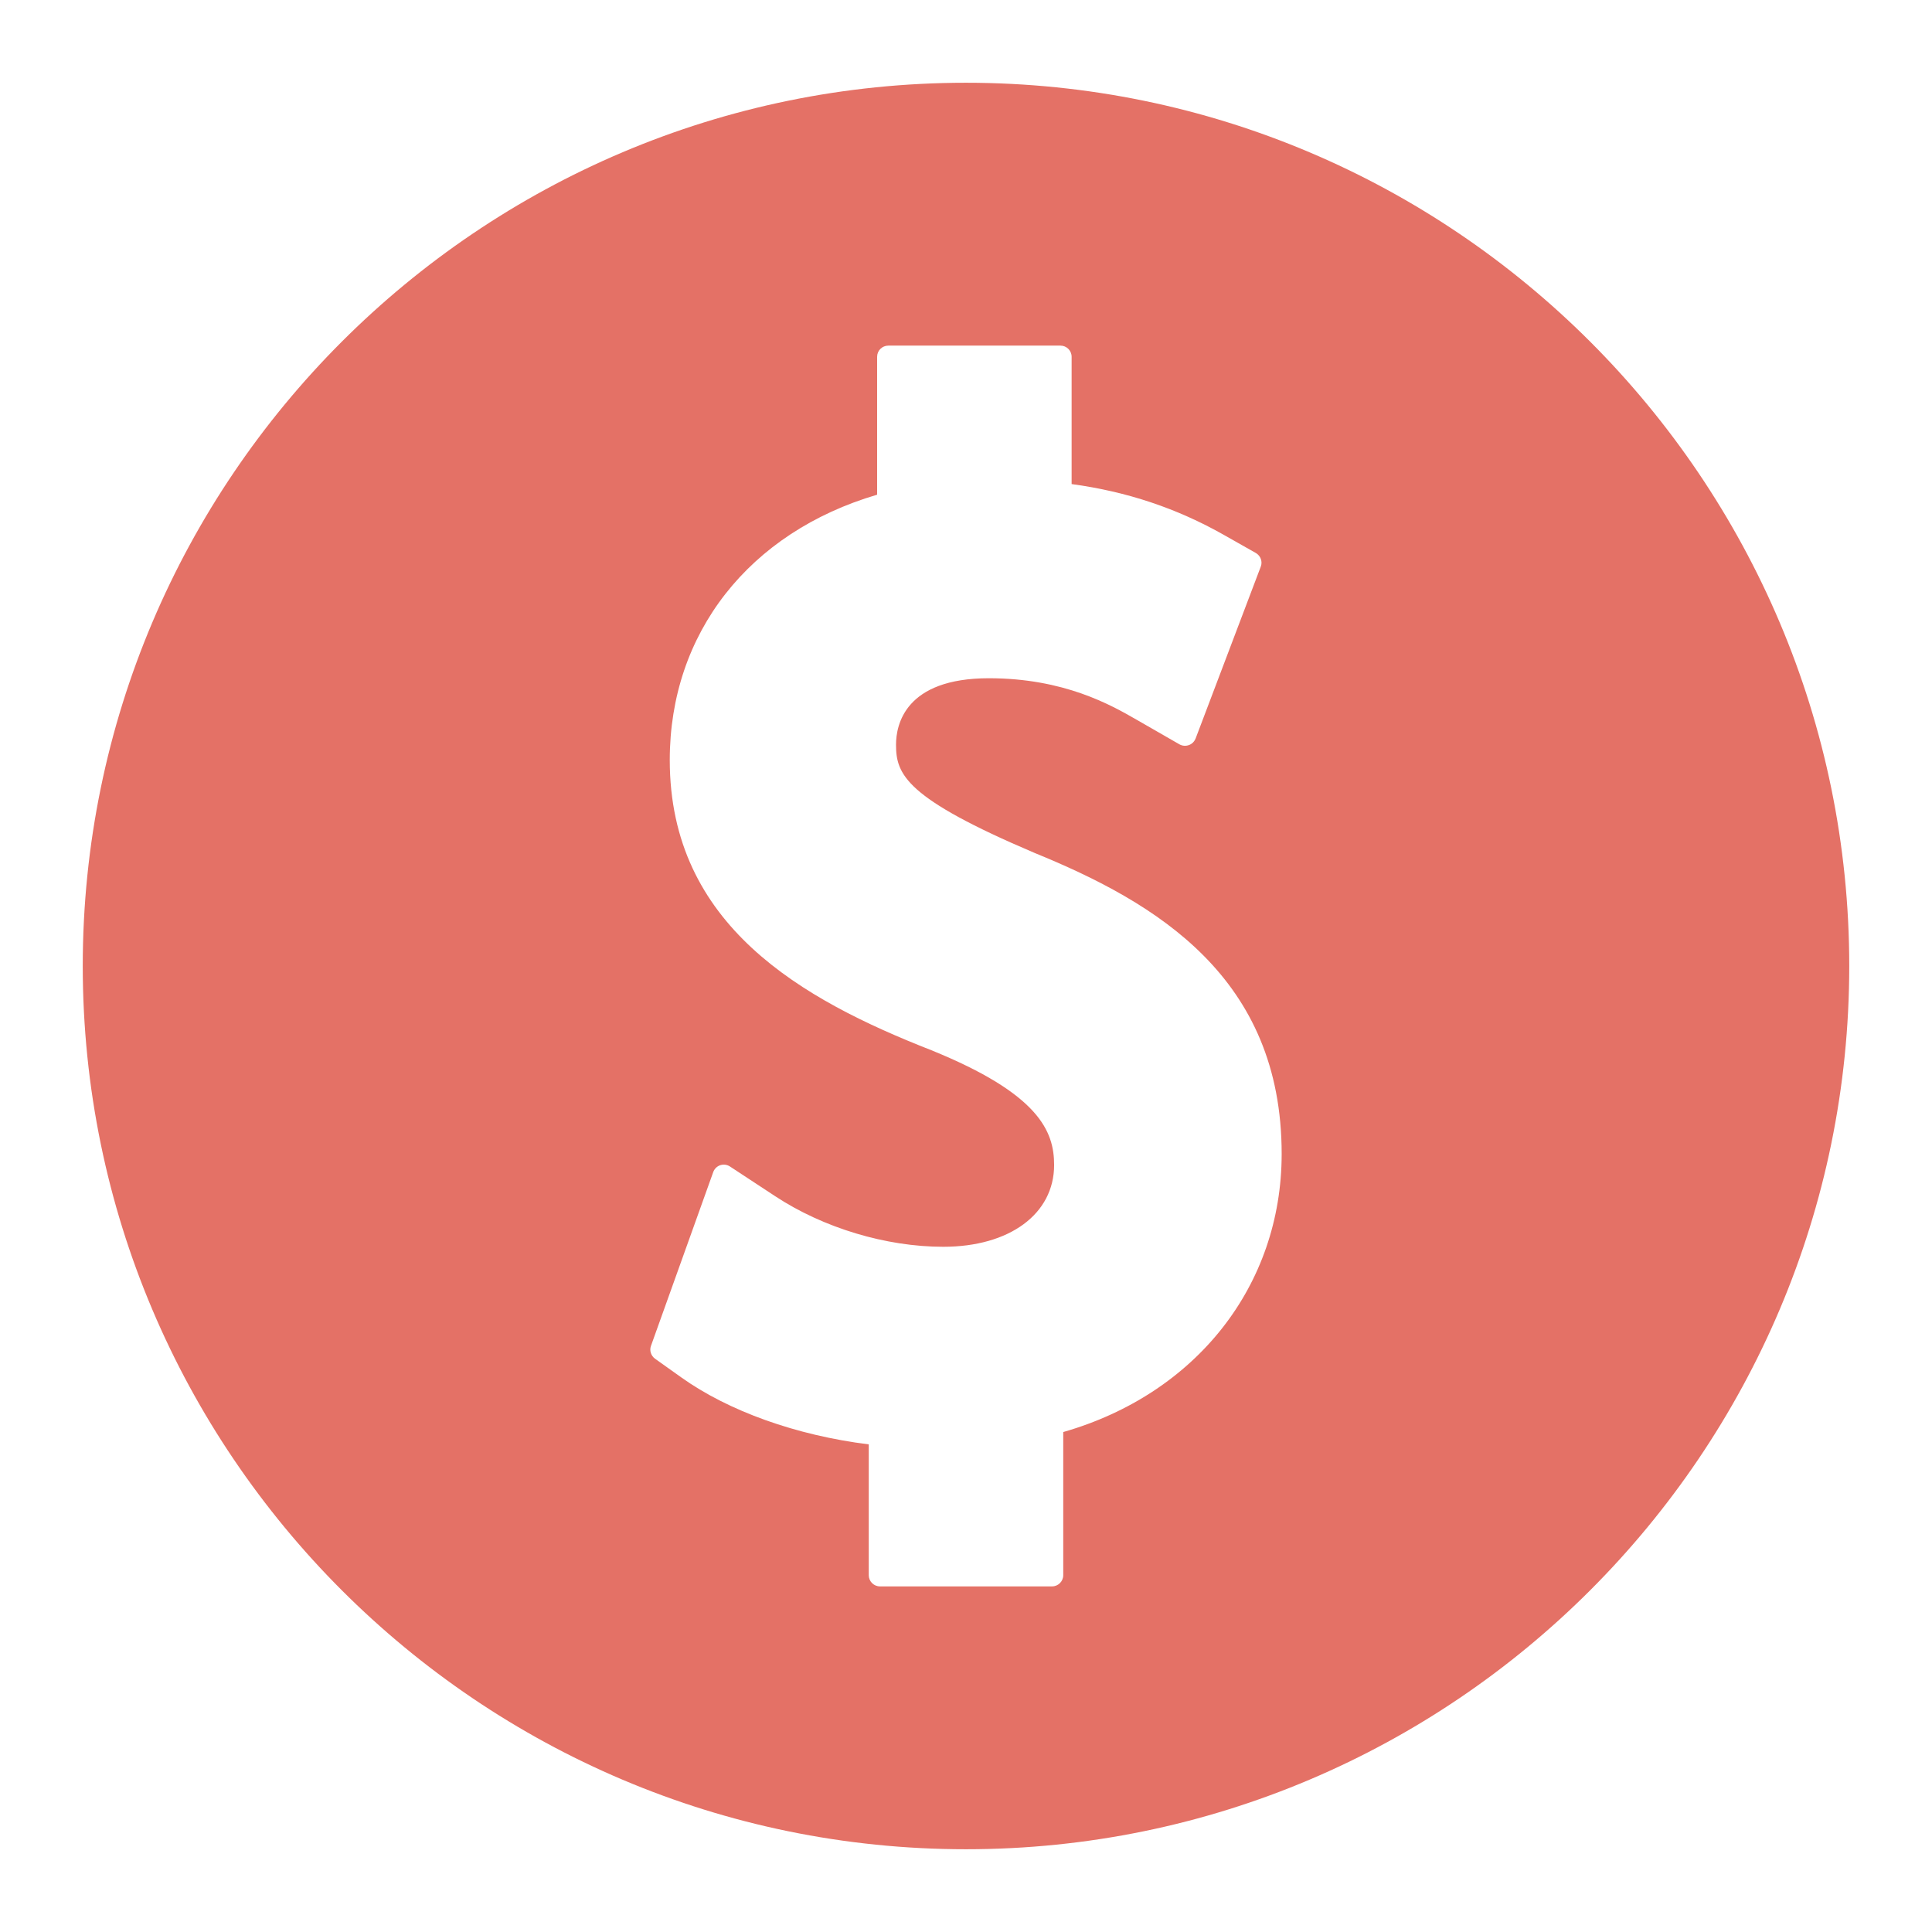 <svg width="18" height="18" viewBox="0 0 18 18" fill="none" xmlns="http://www.w3.org/2000/svg">
<path d="M9 0.771C4.463 0.771 0.771 4.462 0.771 9C0.771 13.537 4.463 17.229 9 17.229C13.537 17.229 17.229 13.537 17.229 9C17.229 4.462 13.537 0.771 9 0.771ZM9.906 13.342V14.676C9.906 14.733 9.859 14.78 9.802 14.78H8.198C8.141 14.78 8.094 14.733 8.094 14.676V13.457C7.419 13.373 6.787 13.147 6.346 12.832L6.103 12.659C6.065 12.631 6.049 12.583 6.065 12.539L6.645 10.92C6.656 10.89 6.68 10.866 6.71 10.856C6.74 10.846 6.774 10.85 6.801 10.868L7.221 11.144C7.67 11.44 8.255 11.616 8.788 11.616C9.406 11.616 9.821 11.31 9.821 10.854C9.821 10.54 9.682 10.193 8.678 9.785C7.473 9.313 6.24 8.622 6.24 7.081C6.24 5.9 6.978 4.96 8.172 4.609V3.324C8.172 3.266 8.219 3.22 8.277 3.22H9.88C9.937 3.22 9.984 3.266 9.984 3.324V4.51C10.5 4.58 10.966 4.736 11.405 4.985L11.7 5.152C11.745 5.178 11.765 5.232 11.746 5.28L11.139 6.881C11.127 6.91 11.105 6.932 11.076 6.942C11.048 6.952 11.016 6.95 10.989 6.935L10.587 6.704C10.352 6.569 9.915 6.319 9.213 6.319C8.432 6.319 8.348 6.753 8.348 6.939C8.348 7.216 8.438 7.436 9.64 7.947C10.777 8.411 11.941 9.107 11.941 10.752C11.94 11.978 11.144 12.987 9.906 13.342Z" fill="#E47166"/>
</svg>
